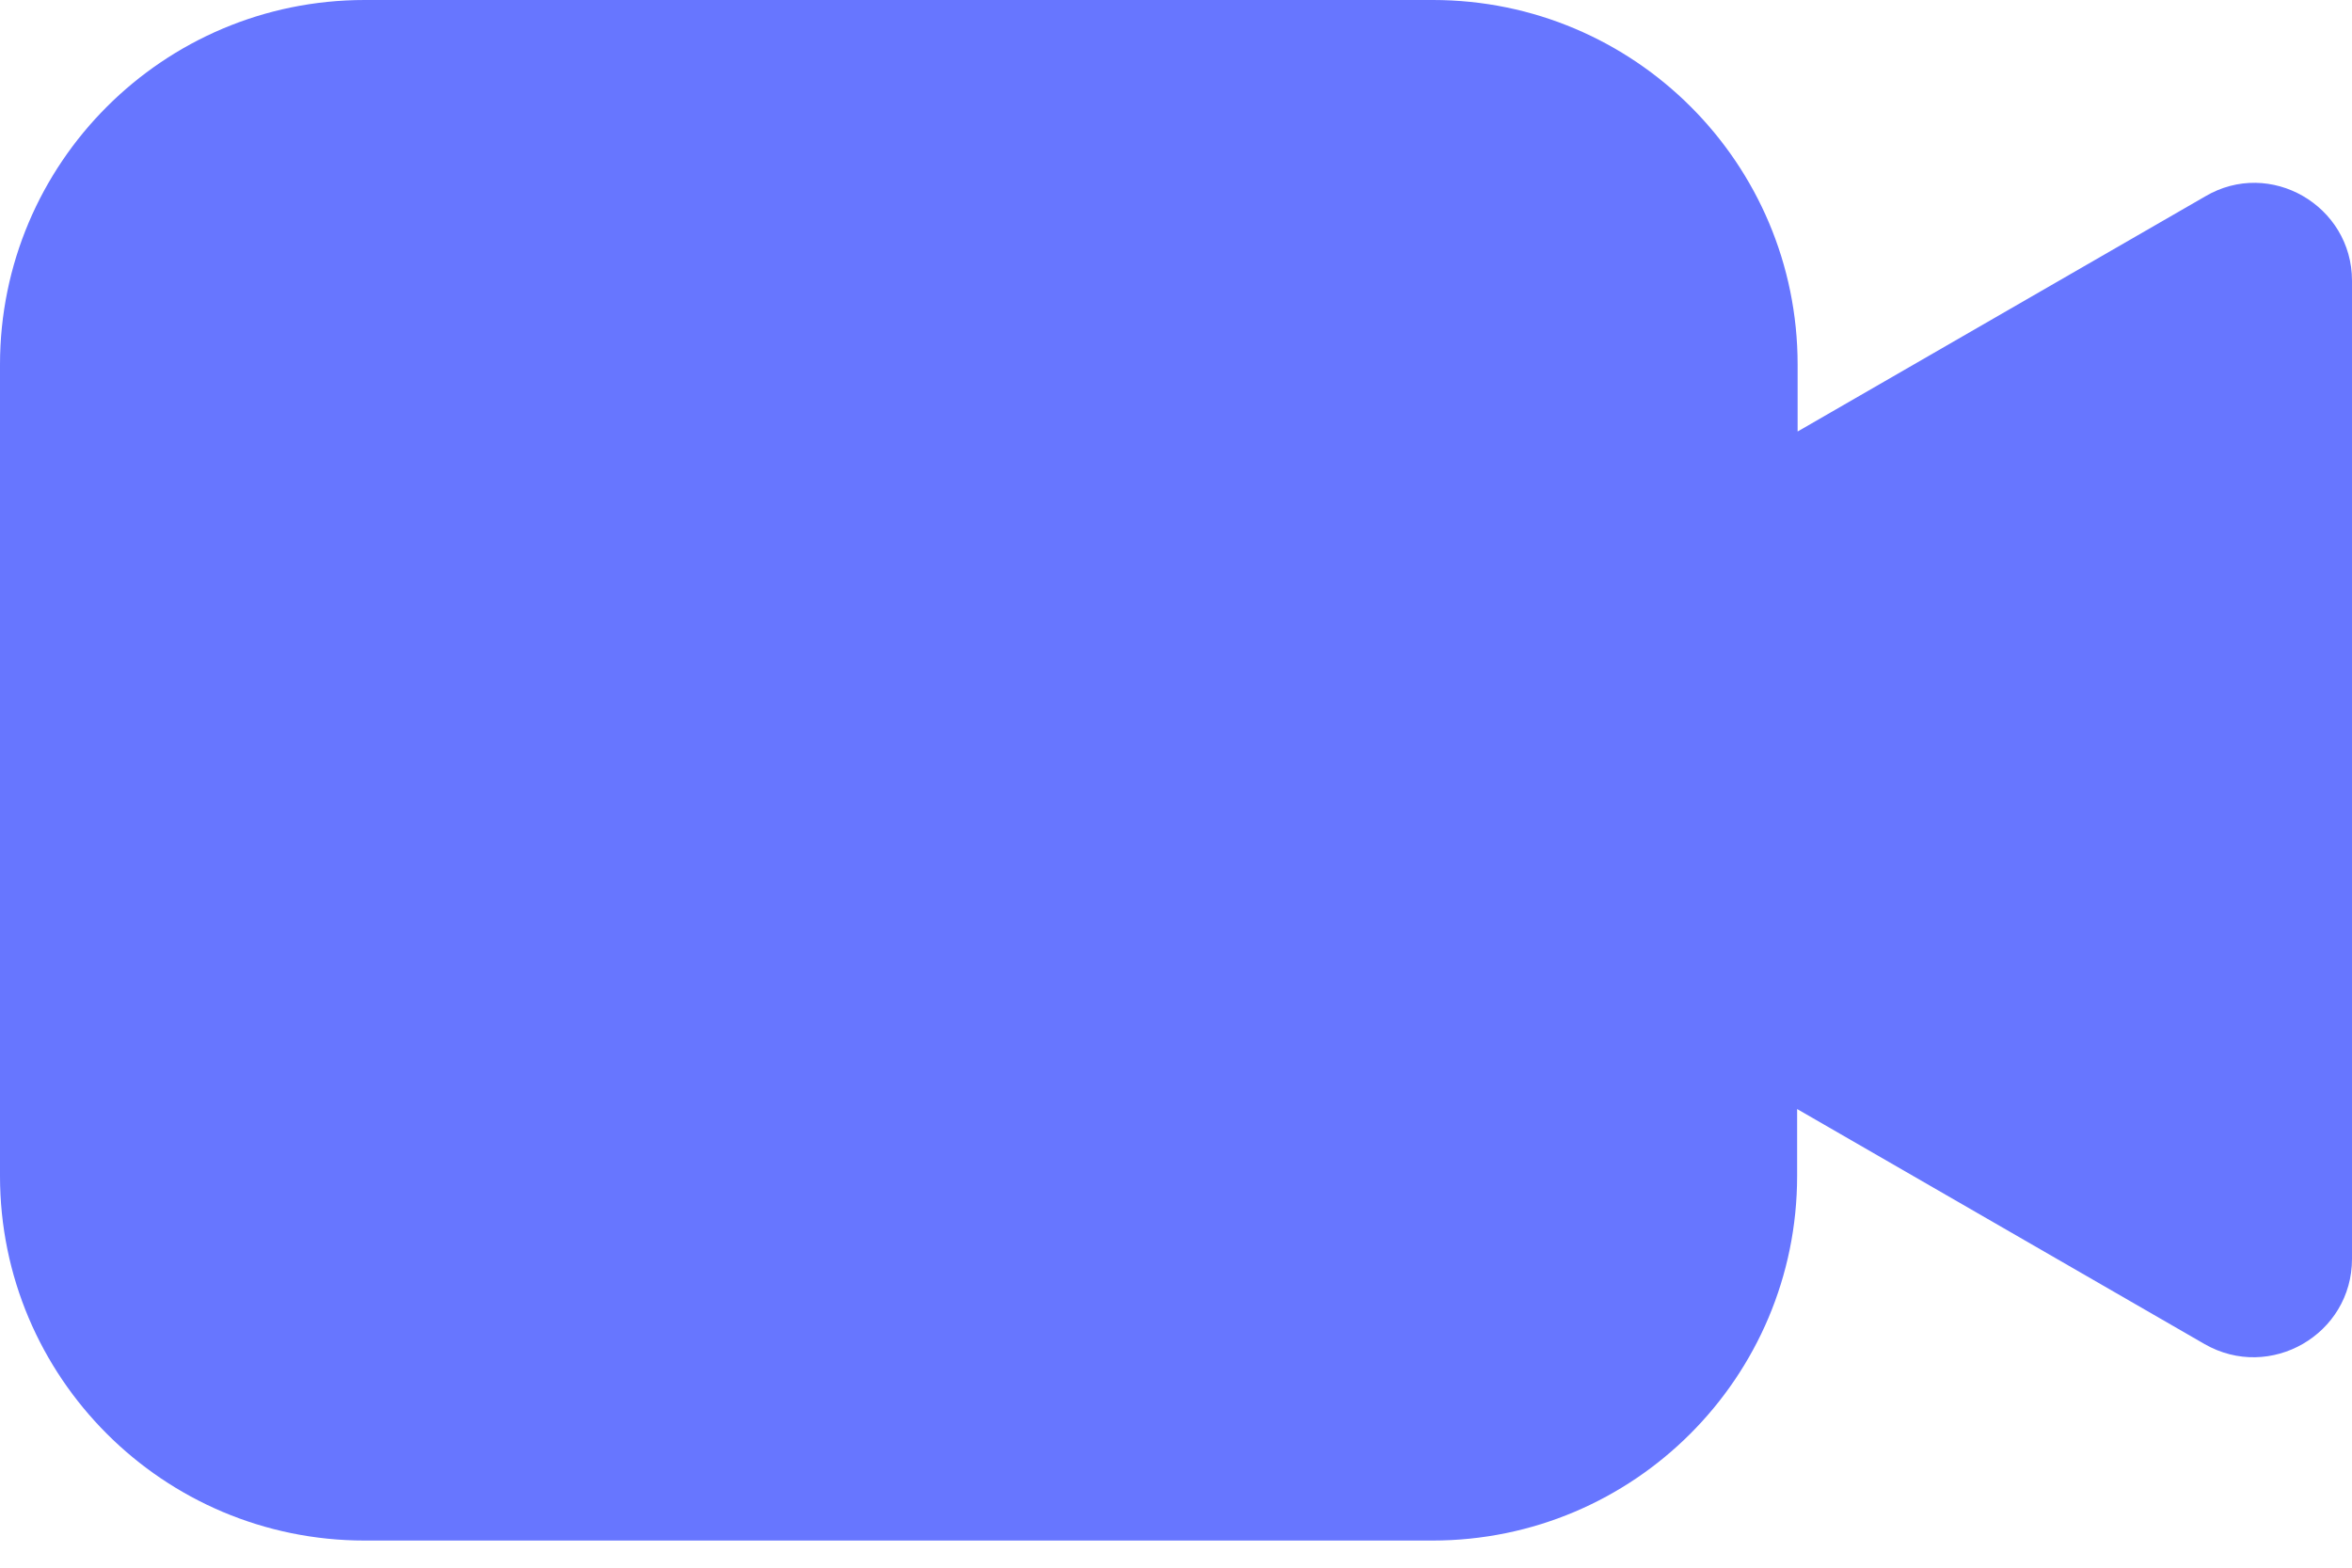 <svg width="24" height="16" viewBox="0 0 24 16" fill="none" xmlns="http://www.w3.org/2000/svg">
<path d="M24 2.865V12.848C24 13.62 23.164 14.101 22.496 13.718L18.338 11.319V12.002C18.338 14.057 16.672 15.723 14.617 15.723H3.721C1.666 15.723 0 14.057 0 12.002V3.721C0 1.666 1.666 0 3.721 0H14.622C16.677 0 18.343 1.666 18.343 3.721V4.404L22.501 2.005C23.164 1.612 24 2.099 24 2.865Z" fill="#6776FF"/>
</svg>
